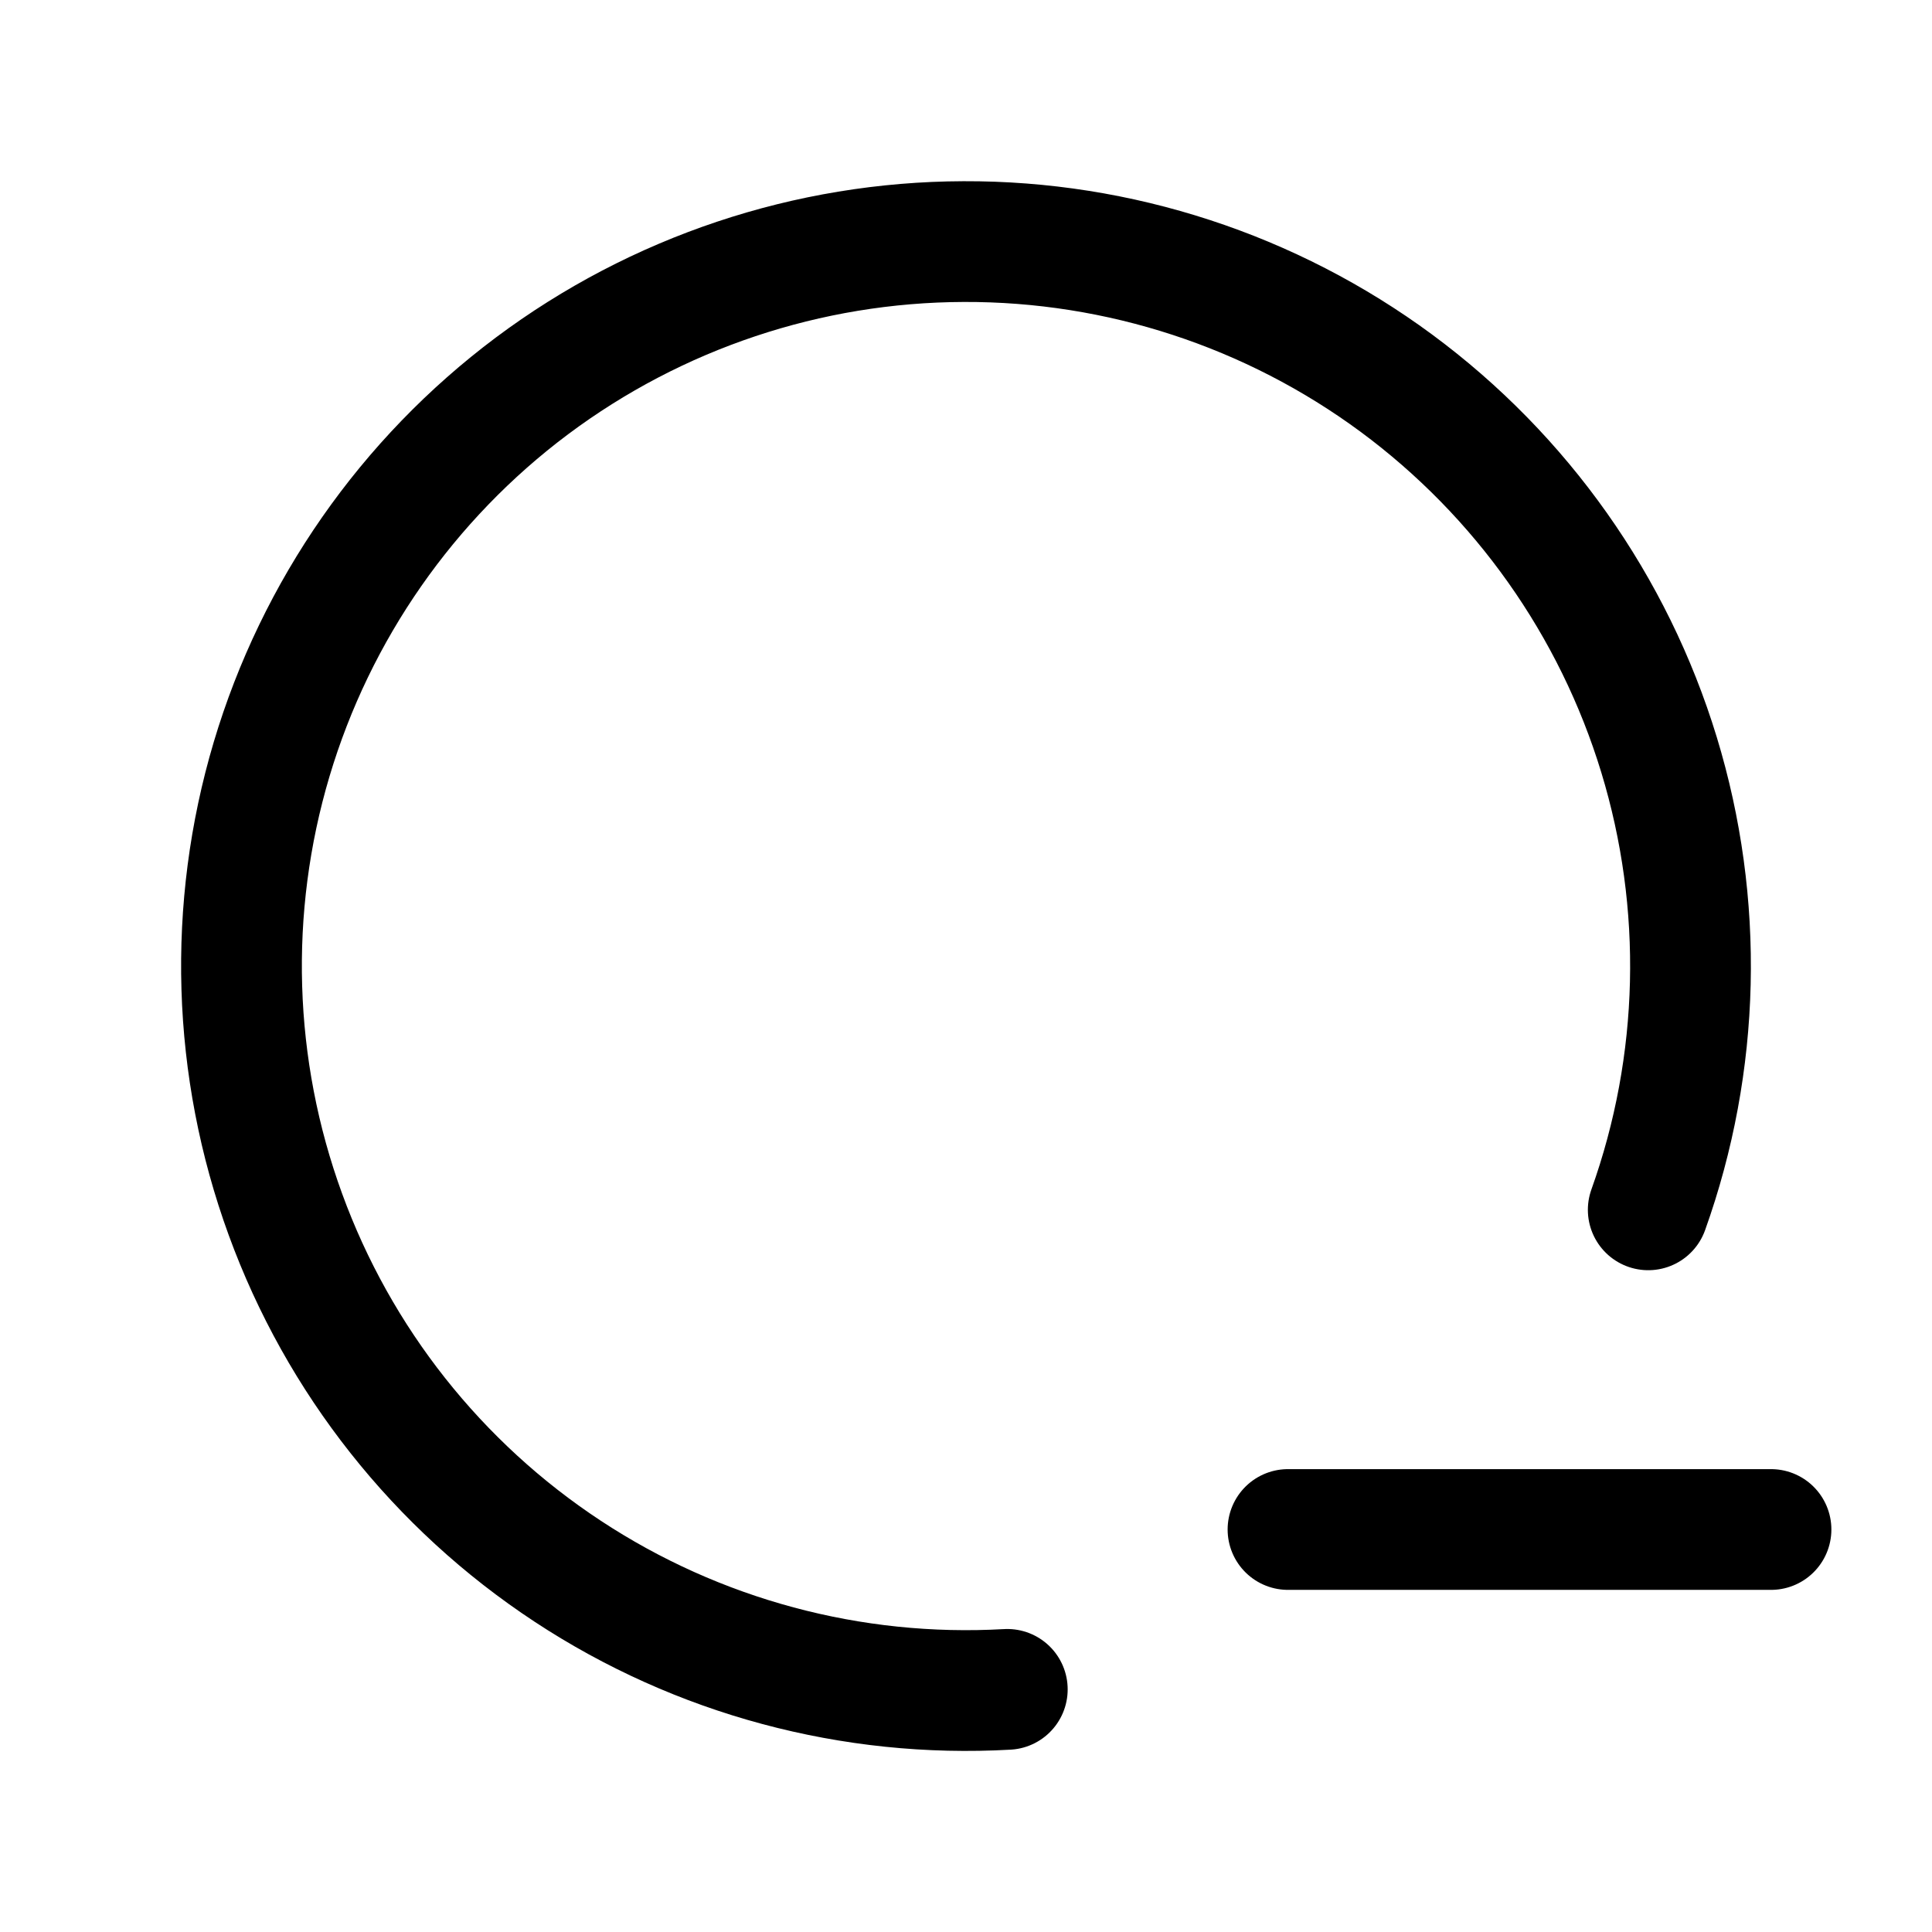 <svg width="24" height="24" viewBox="0 0 24 24" fill="none" xmlns="http://www.w3.org/2000/svg">
<path d="M20.475 15.029C21.126 13.208 21.173 11.226 20.609 9.376C20.045 7.526 18.9 5.908 17.345 4.759C15.789 3.611 13.904 2.994 11.971 3.001C10.037 3.007 8.157 3.636 6.608 4.794C5.06 5.953 3.926 7.579 3.374 9.432C2.822 11.286 2.882 13.267 3.545 15.084C4.207 16.901 5.437 18.456 7.053 19.519C8.668 20.582 10.583 21.096 12.513 20.986M16 19H22" stroke="currentColor" stroke-width="1.5" stroke-linecap="round" stroke-linejoin="round"/>
</svg>
